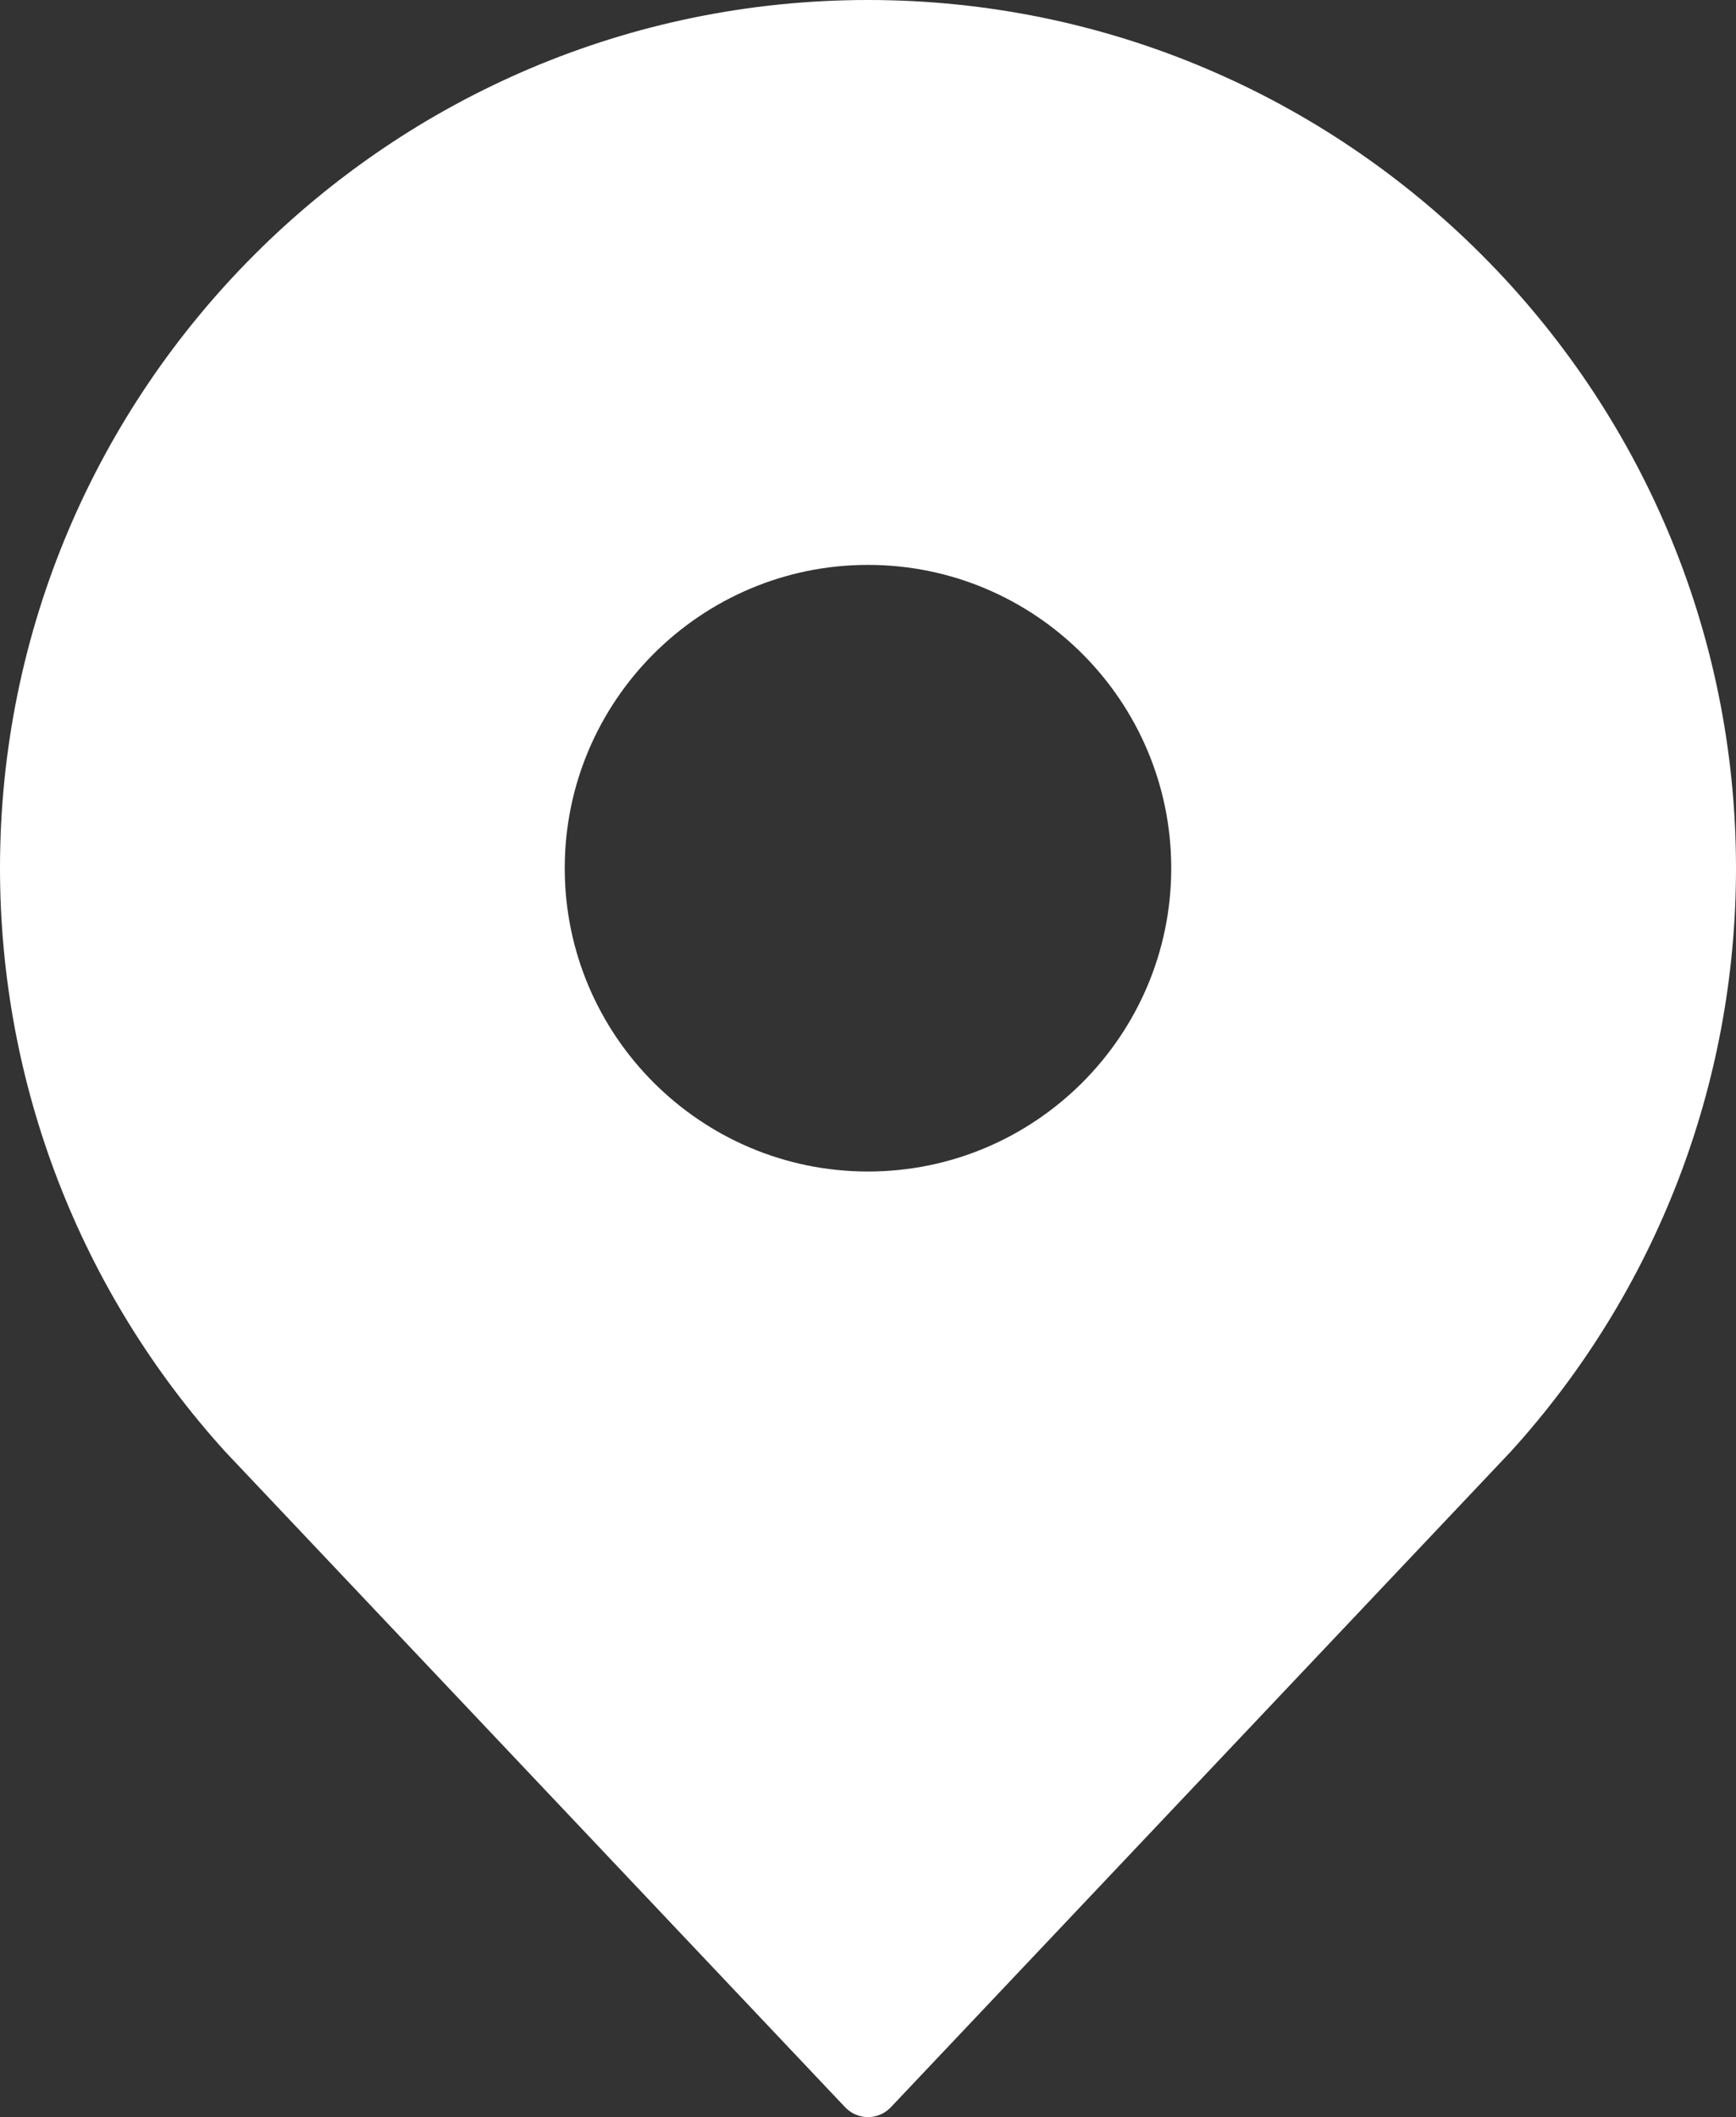 <?xml version="1.0" encoding="utf-8"?>
<!-- Generator: Adobe Illustrator 16.0.0, SVG Export Plug-In . SVG Version: 6.00 Build 0)  -->
<!DOCTYPE svg PUBLIC "-//W3C//DTD SVG 1.1//EN" "http://www.w3.org/Graphics/SVG/1.1/DTD/svg11.dtd">
<svg version="1.1" id="Layer_1" xmlns="http://www.w3.org/2000/svg" xmlns:xlink="http://www.w3.org/1999/xlink" x="0px" y="0px"
	 width="73.821px" height="90.007px" viewBox="0 0 73.821 90.007" enable-background="new 0 0 73.821 90.007" xml:space="preserve">
<rect x="0" y="0" width="73.821" height="90.007" fill="#333333" stroke="none"/>
<path fill="#FFFFFF" d="M72.485,36.91c0-19.647-15.928-35.575-35.575-35.575c-19.648,0-35.575,15.928-35.575,35.575
	c0,9.197,3.491,17.579,9.219,23.894h-0.001L36.91,88.672l26.356-27.868l0,0C68.995,54.489,72.485,46.107,72.485,36.91z
	 M36.91,51.141c-7.859,0-14.23-6.371-14.23-14.23s6.371-14.23,14.23-14.23s14.23,6.371,14.23,14.23S44.769,51.141,36.91,51.141z"/>
<path fill="#FFFFFF" d="M36.91,90.007c-0.367,0-0.718-0.151-0.97-0.417L9.583,61.722C3.397,54.9,0,46.097,0,36.91
	C0,16.559,16.558,0,36.91,0s36.911,16.559,36.911,36.91c0,9.187-3.397,17.991-9.565,24.791L37.88,89.59
	C37.628,89.855,37.277,90.007,36.91,90.007z M36.91,2.67c-18.88,0-34.24,15.36-34.24,34.24c0,8.522,3.151,16.689,8.873,22.997
	L36.91,86.729l25.387-26.843C67.999,53.6,71.15,45.432,71.15,36.91C71.15,18.03,55.791,2.67,36.91,2.67z M36.91,52.476
	c-8.583,0-15.565-6.982-15.565-15.565c0-8.582,6.982-15.564,15.565-15.564s15.565,6.982,15.565,15.564
	C52.475,45.493,45.493,52.476,36.91,52.476z M36.91,24.016c-7.11,0-12.895,5.784-12.895,12.895S29.8,49.806,36.91,49.806
	c7.111,0,12.895-5.785,12.895-12.896S44.021,24.016,36.91,24.016z"/>
</svg>
